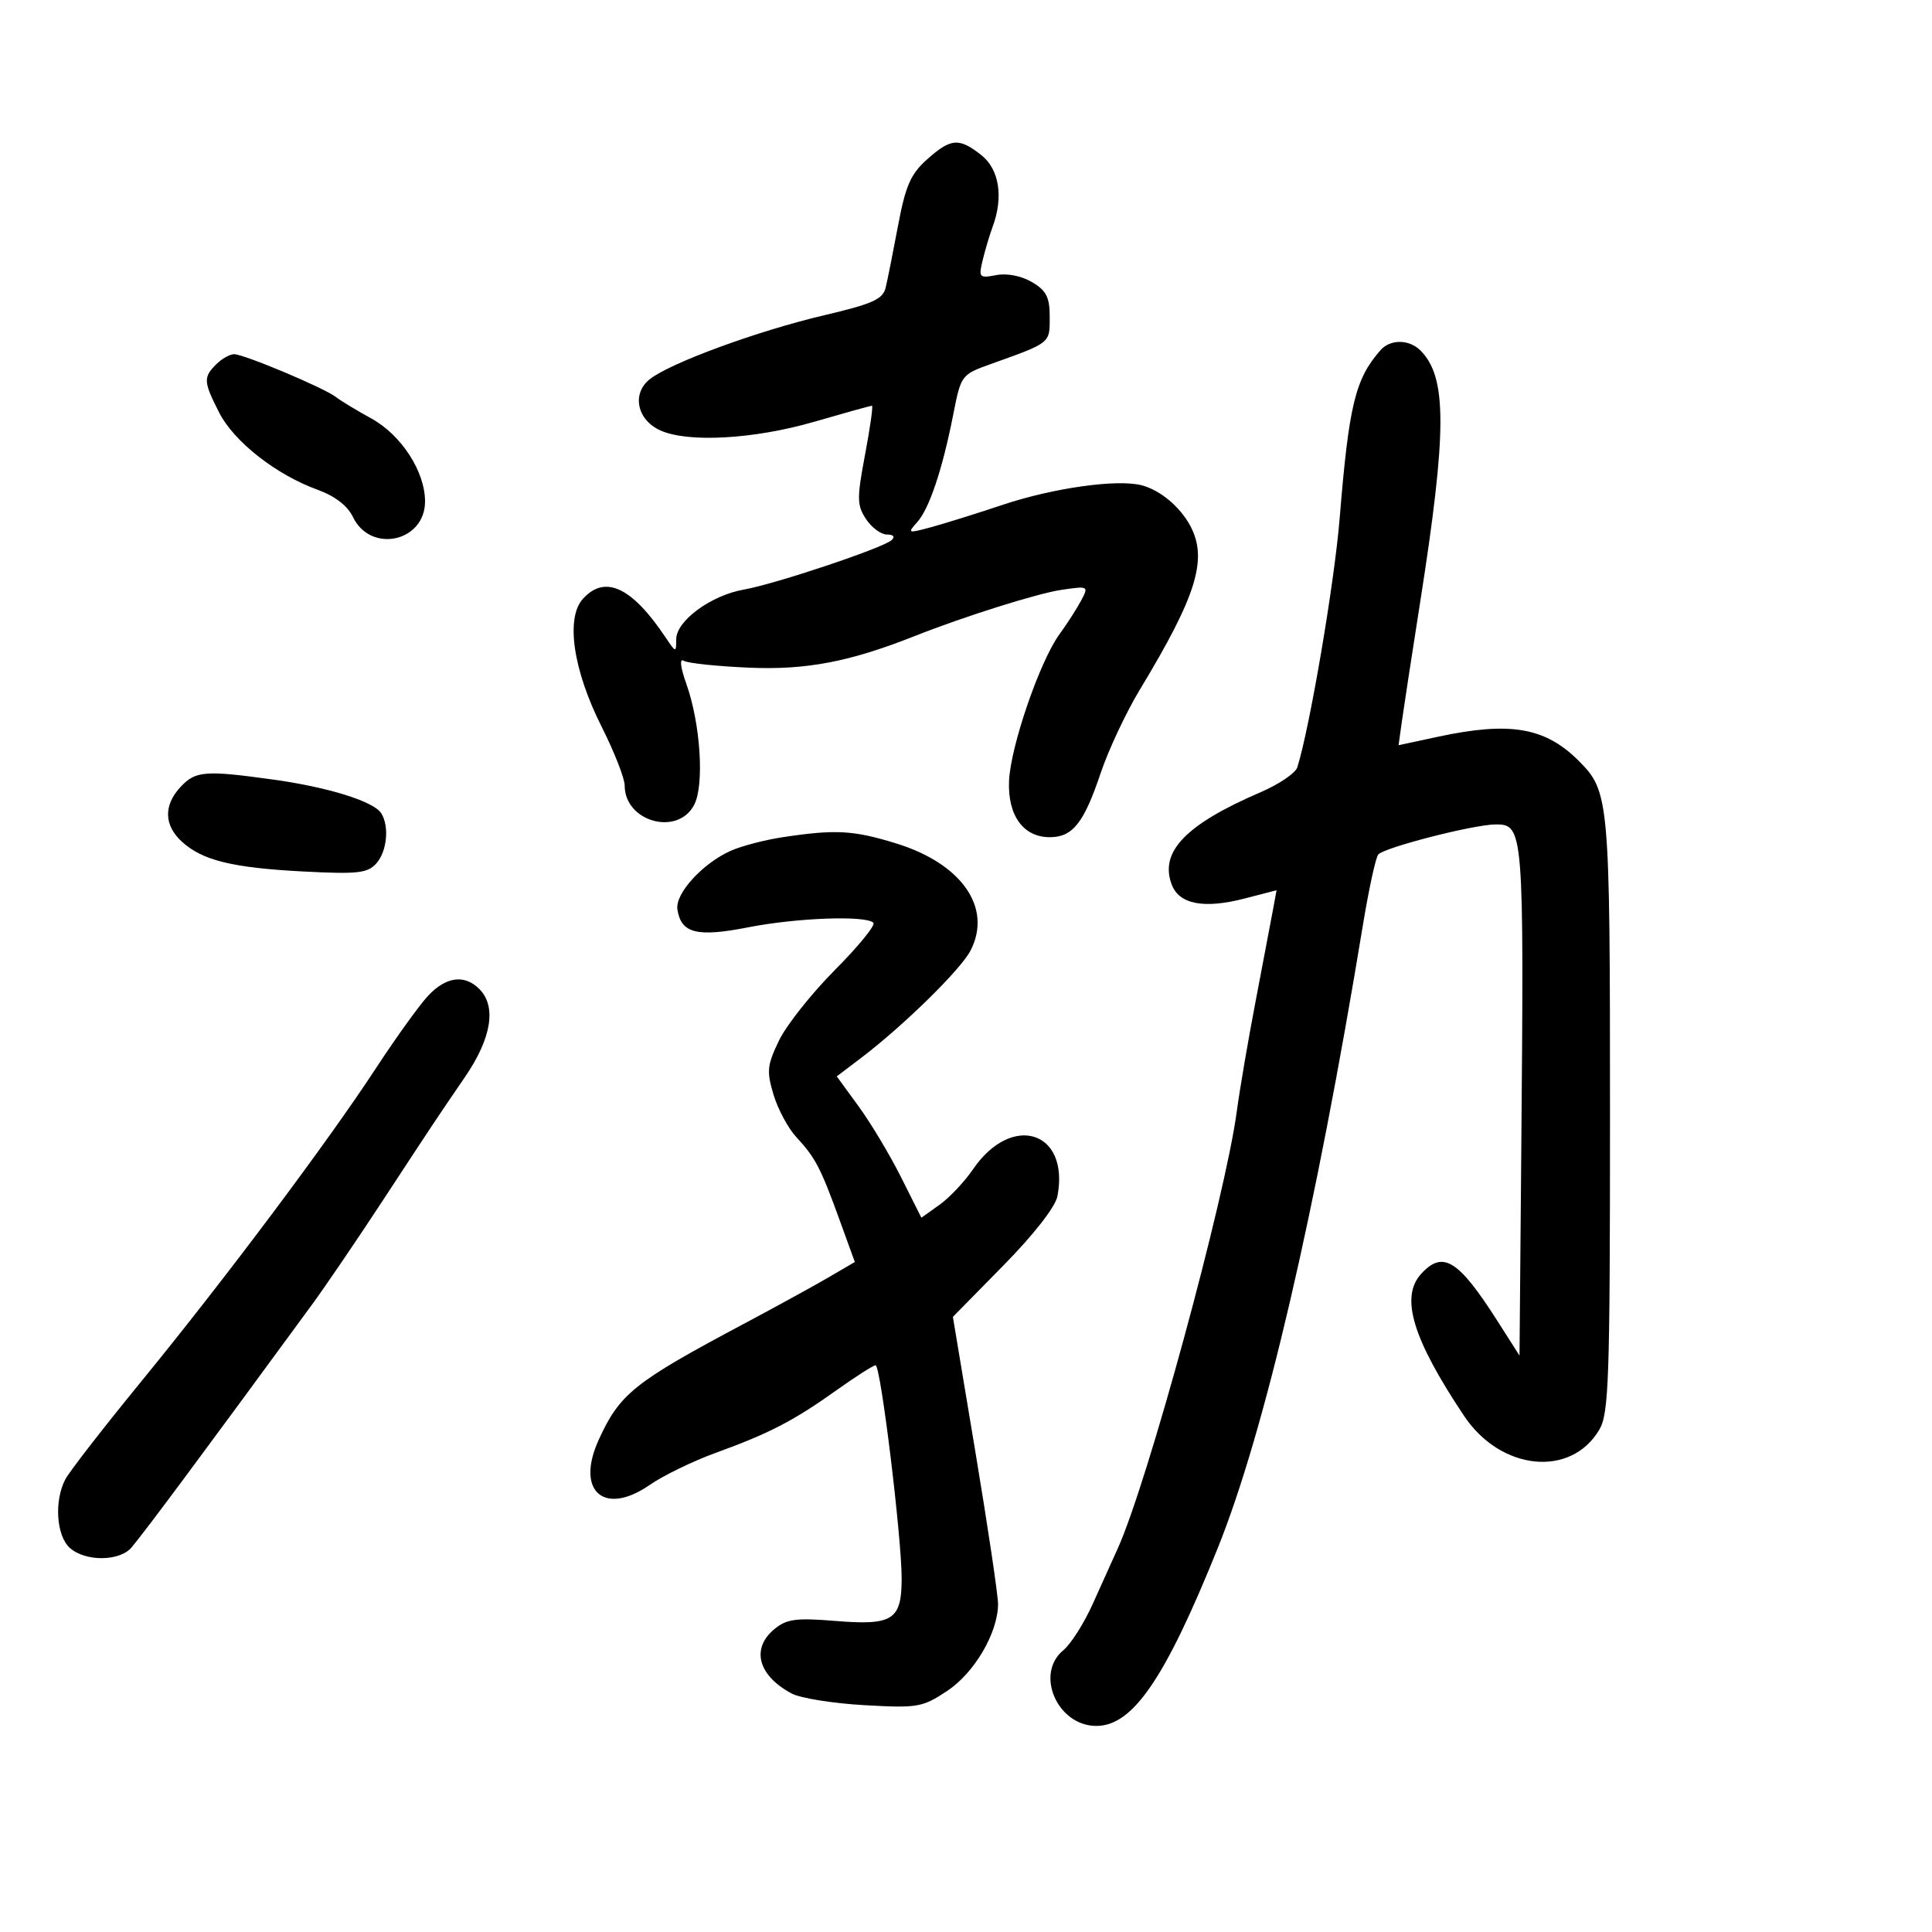 <svg xmlns="http://www.w3.org/2000/svg" width="300" height="300" viewBox="0 0 300 300" version="1.1">
	<path d="M 143.946 24.757 C 141.408 27.025, 140.611 28.843, 139.454 35.007 C 138.680 39.128, 137.813 43.475, 137.526 44.666 C 137.091 46.471, 135.503 47.185, 128.022 48.941 C 117.611 51.385, 103.970 56.394, 100.854 58.917 C 98.075 61.168, 98.922 65.188, 102.523 66.829 C 106.800 68.777, 117.065 68.206, 126.403 65.500 C 131.148 64.125, 135.194 63, 135.395 63 C 135.596 63, 135.115 66.417, 134.326 70.593 C 133.043 77.389, 133.058 78.439, 134.469 80.593 C 135.336 81.917, 136.801 83, 137.723 83 C 138.737 83, 139.024 83.345, 138.450 83.872 C 137.123 85.090, 120.343 90.704, 115.500 91.550 C 110.397 92.441, 105 96.411, 105 99.273 C 105 101.381, 104.951 101.372, 103.347 98.973 C 98.113 91.146, 93.940 89.199, 90.514 92.985 C 87.809 95.973, 88.987 104.039, 93.412 112.826 C 95.386 116.744, 97 120.861, 97 121.975 C 97 127.587, 105.189 129.885, 107.779 125 C 109.393 121.957, 108.785 112.414, 106.583 106.210 C 105.646 103.570, 105.488 102.184, 106.173 102.607 C 106.784 102.985, 111.383 103.467, 116.392 103.678 C 125.231 104.050, 131.908 102.773, 142 98.780 C 149.746 95.715, 161.059 92.150, 164.795 91.597 C 169.016 90.973, 169.070 91.002, 167.890 93.231 C 167.229 94.479, 165.706 96.850, 164.505 98.500 C 161.437 102.717, 156.886 115.988, 156.680 121.322 C 156.474 126.646, 158.917 130, 163 130 C 166.566 130, 168.300 127.812, 170.927 120 C 172.130 116.425, 174.882 110.575, 177.045 107 C 185.813 92.504, 187.564 86.820, 184.843 81.684 C 183.255 78.686, 180.105 76.064, 177.220 75.340 C 173.384 74.378, 163.535 75.772, 155.709 78.385 C 151.744 79.709, 146.763 81.267, 144.641 81.846 C 140.973 82.847, 140.861 82.811, 142.394 81.117 C 144.291 79.021, 146.335 72.930, 148.024 64.341 C 149.222 58.244, 149.281 58.165, 153.867 56.522 C 163.203 53.178, 163 53.339, 163 49.237 C 163 46.146, 162.484 45.126, 160.250 43.807 C 158.604 42.835, 156.374 42.397, 154.699 42.717 C 152.045 43.225, 151.935 43.102, 152.596 40.376 C 152.979 38.794, 153.677 36.458, 154.146 35.185 C 155.847 30.573, 155.157 26.269, 152.365 24.073 C 148.906 21.352, 147.642 21.454, 143.946 24.757 M 214.356 54.382 C 210.431 58.864, 209.459 62.873, 208.019 80.518 C 207.202 90.532, 203.384 112.981, 201.450 119.141 C 201.166 120.043, 198.609 121.782, 195.767 123.005 C 184.097 128.025, 180.012 132.272, 181.950 137.369 C 183.113 140.428, 186.963 141.156, 193.294 139.514 L 198.224 138.235 197.648 141.367 C 197.332 143.090, 196.124 149.450, 194.965 155.500 C 193.805 161.550, 192.492 169.239, 192.046 172.586 C 190.269 185.915, 178.145 230.409, 173.539 240.500 C 172.786 242.150, 171.061 245.975, 169.706 249 C 168.351 252.025, 166.287 255.283, 165.121 256.240 C 160.658 259.902, 164.182 268, 170.238 268 C 175.903 268, 180.916 260.667, 189.060 240.468 C 196.341 222.410, 204.264 188.410, 211.657 143.500 C 212.562 138, 213.624 133.133, 214.017 132.685 C 214.980 131.585, 228.818 128.039, 232.231 128.017 C 236.585 127.990, 236.652 128.835, 236.224 178.500 L 235.949 210.500 232.542 205.153 C 226.447 195.589, 224.030 194.099, 220.655 197.829 C 217.395 201.431, 219.354 207.891, 227.332 219.850 C 233.016 228.371, 243.915 229.492, 248.335 222.010 C 249.824 219.490, 250 214.306, 250 173.064 C 250 124.038, 249.899 122.899, 245.141 118.141 C 239.942 112.942, 234.475 112.002, 223.336 114.393 L 217.172 115.716 217.670 112.108 C 217.944 110.124, 219.228 101.750, 220.523 93.500 C 224.702 66.884, 224.711 58.568, 220.568 54.425 C 218.807 52.664, 215.879 52.644, 214.356 54.382 M 33.571 56.571 C 31.544 58.598, 31.587 59.270, 34.048 64.094 C 36.338 68.583, 42.887 73.718, 49.273 76.031 C 52.002 77.020, 53.961 78.524, 54.802 80.275 C 57.538 85.977, 66 84.155, 66 77.863 C 66 73.215, 62.318 67.540, 57.632 64.966 C 55.359 63.717, 52.891 62.221, 52.147 61.640 C 50.352 60.240, 37.887 55, 36.350 55 C 35.686 55, 34.436 55.707, 33.571 56.571 M 28.039 122.189 C 25.377 125.046, 25.454 128.153, 28.250 130.703 C 31.445 133.615, 36.097 134.753, 47.172 135.328 C 55.507 135.761, 57.062 135.589, 58.422 134.086 C 60.096 132.236, 60.484 128.310, 59.194 126.279 C 58.025 124.440, 50.990 122.244, 42.469 121.059 C 31.857 119.583, 30.357 119.700, 28.039 122.189 M 121.500 130.007 C 118.750 130.423, 115.150 131.364, 113.500 132.097 C 109.101 134.053, 104.820 138.743, 105.188 141.204 C 105.745 144.934, 108.213 145.559, 116.198 143.991 C 123.735 142.511, 134.454 142.121, 135.618 143.285 C 135.982 143.649, 133.308 146.933, 129.676 150.583 C 126.044 154.233, 122.129 159.167, 120.977 161.547 C 119.118 165.389, 119.020 166.335, 120.110 169.974 C 120.786 172.229, 122.379 175.196, 123.651 176.569 C 126.604 179.754, 127.425 181.326, 130.346 189.373 L 132.738 195.963 128.619 198.369 C 126.354 199.692, 120.450 202.930, 115.500 205.564 C 98.432 214.647, 96.240 216.400, 92.963 223.585 C 89.334 231.543, 93.804 235.487, 100.887 230.578 C 102.993 229.119, 107.625 226.870, 111.179 225.580 C 119.472 222.573, 123.237 220.619, 129.913 215.859 C 132.890 213.737, 135.613 212, 135.964 212 C 136.751 212, 140.019 238.770, 140.008 245.128 C 139.997 251.557, 138.635 252.427, 129.723 251.699 C 123.602 251.199, 122.157 251.392, 120.250 252.965 C 116.582 255.990, 117.710 260.186, 122.939 262.973 C 124.280 263.688, 129.339 264.499, 134.181 264.775 C 142.493 265.248, 143.212 265.126, 147.070 262.572 C 151.301 259.773, 154.937 253.581, 154.978 249.107 C 154.990 247.791, 153.417 237.213, 151.482 225.599 L 147.964 204.483 155.818 196.491 C 160.534 191.692, 163.881 187.401, 164.197 185.750 C 166.134 175.615, 157.125 172.740, 151.089 181.567 C 149.764 183.506, 147.417 185.991, 145.875 187.089 L 143.072 189.085 139.914 182.793 C 138.178 179.332, 135.221 174.394, 133.344 171.820 L 129.932 167.139 133.651 164.320 C 140.249 159.317, 149.165 150.580, 150.700 147.612 C 154.127 140.987, 149.375 134.123, 139.184 130.975 C 132.489 128.907, 129.751 128.757, 121.500 130.007 M 66.437 154.662 C 65.081 156.126, 61.441 161.189, 58.350 165.912 C 50.834 177.395, 34.977 198.558, 21.944 214.500 C 16.098 221.650, 10.795 228.483, 10.158 229.684 C 8.395 233.010, 8.737 238.452, 10.829 240.345 C 13.239 242.526, 18.630 242.473, 20.459 240.250 C 23.015 237.142, 30.848 226.600, 48.506 202.500 C 50.521 199.750, 55.394 192.584, 59.335 186.575 C 67.742 173.756, 67.433 174.221, 72.250 167.163 C 76.333 161.181, 77.121 156.264, 74.429 153.571 C 72.115 151.258, 69.227 151.652, 66.437 154.662" stroke="none" fill="black" fill-rule="evenodd"/>
</svg>